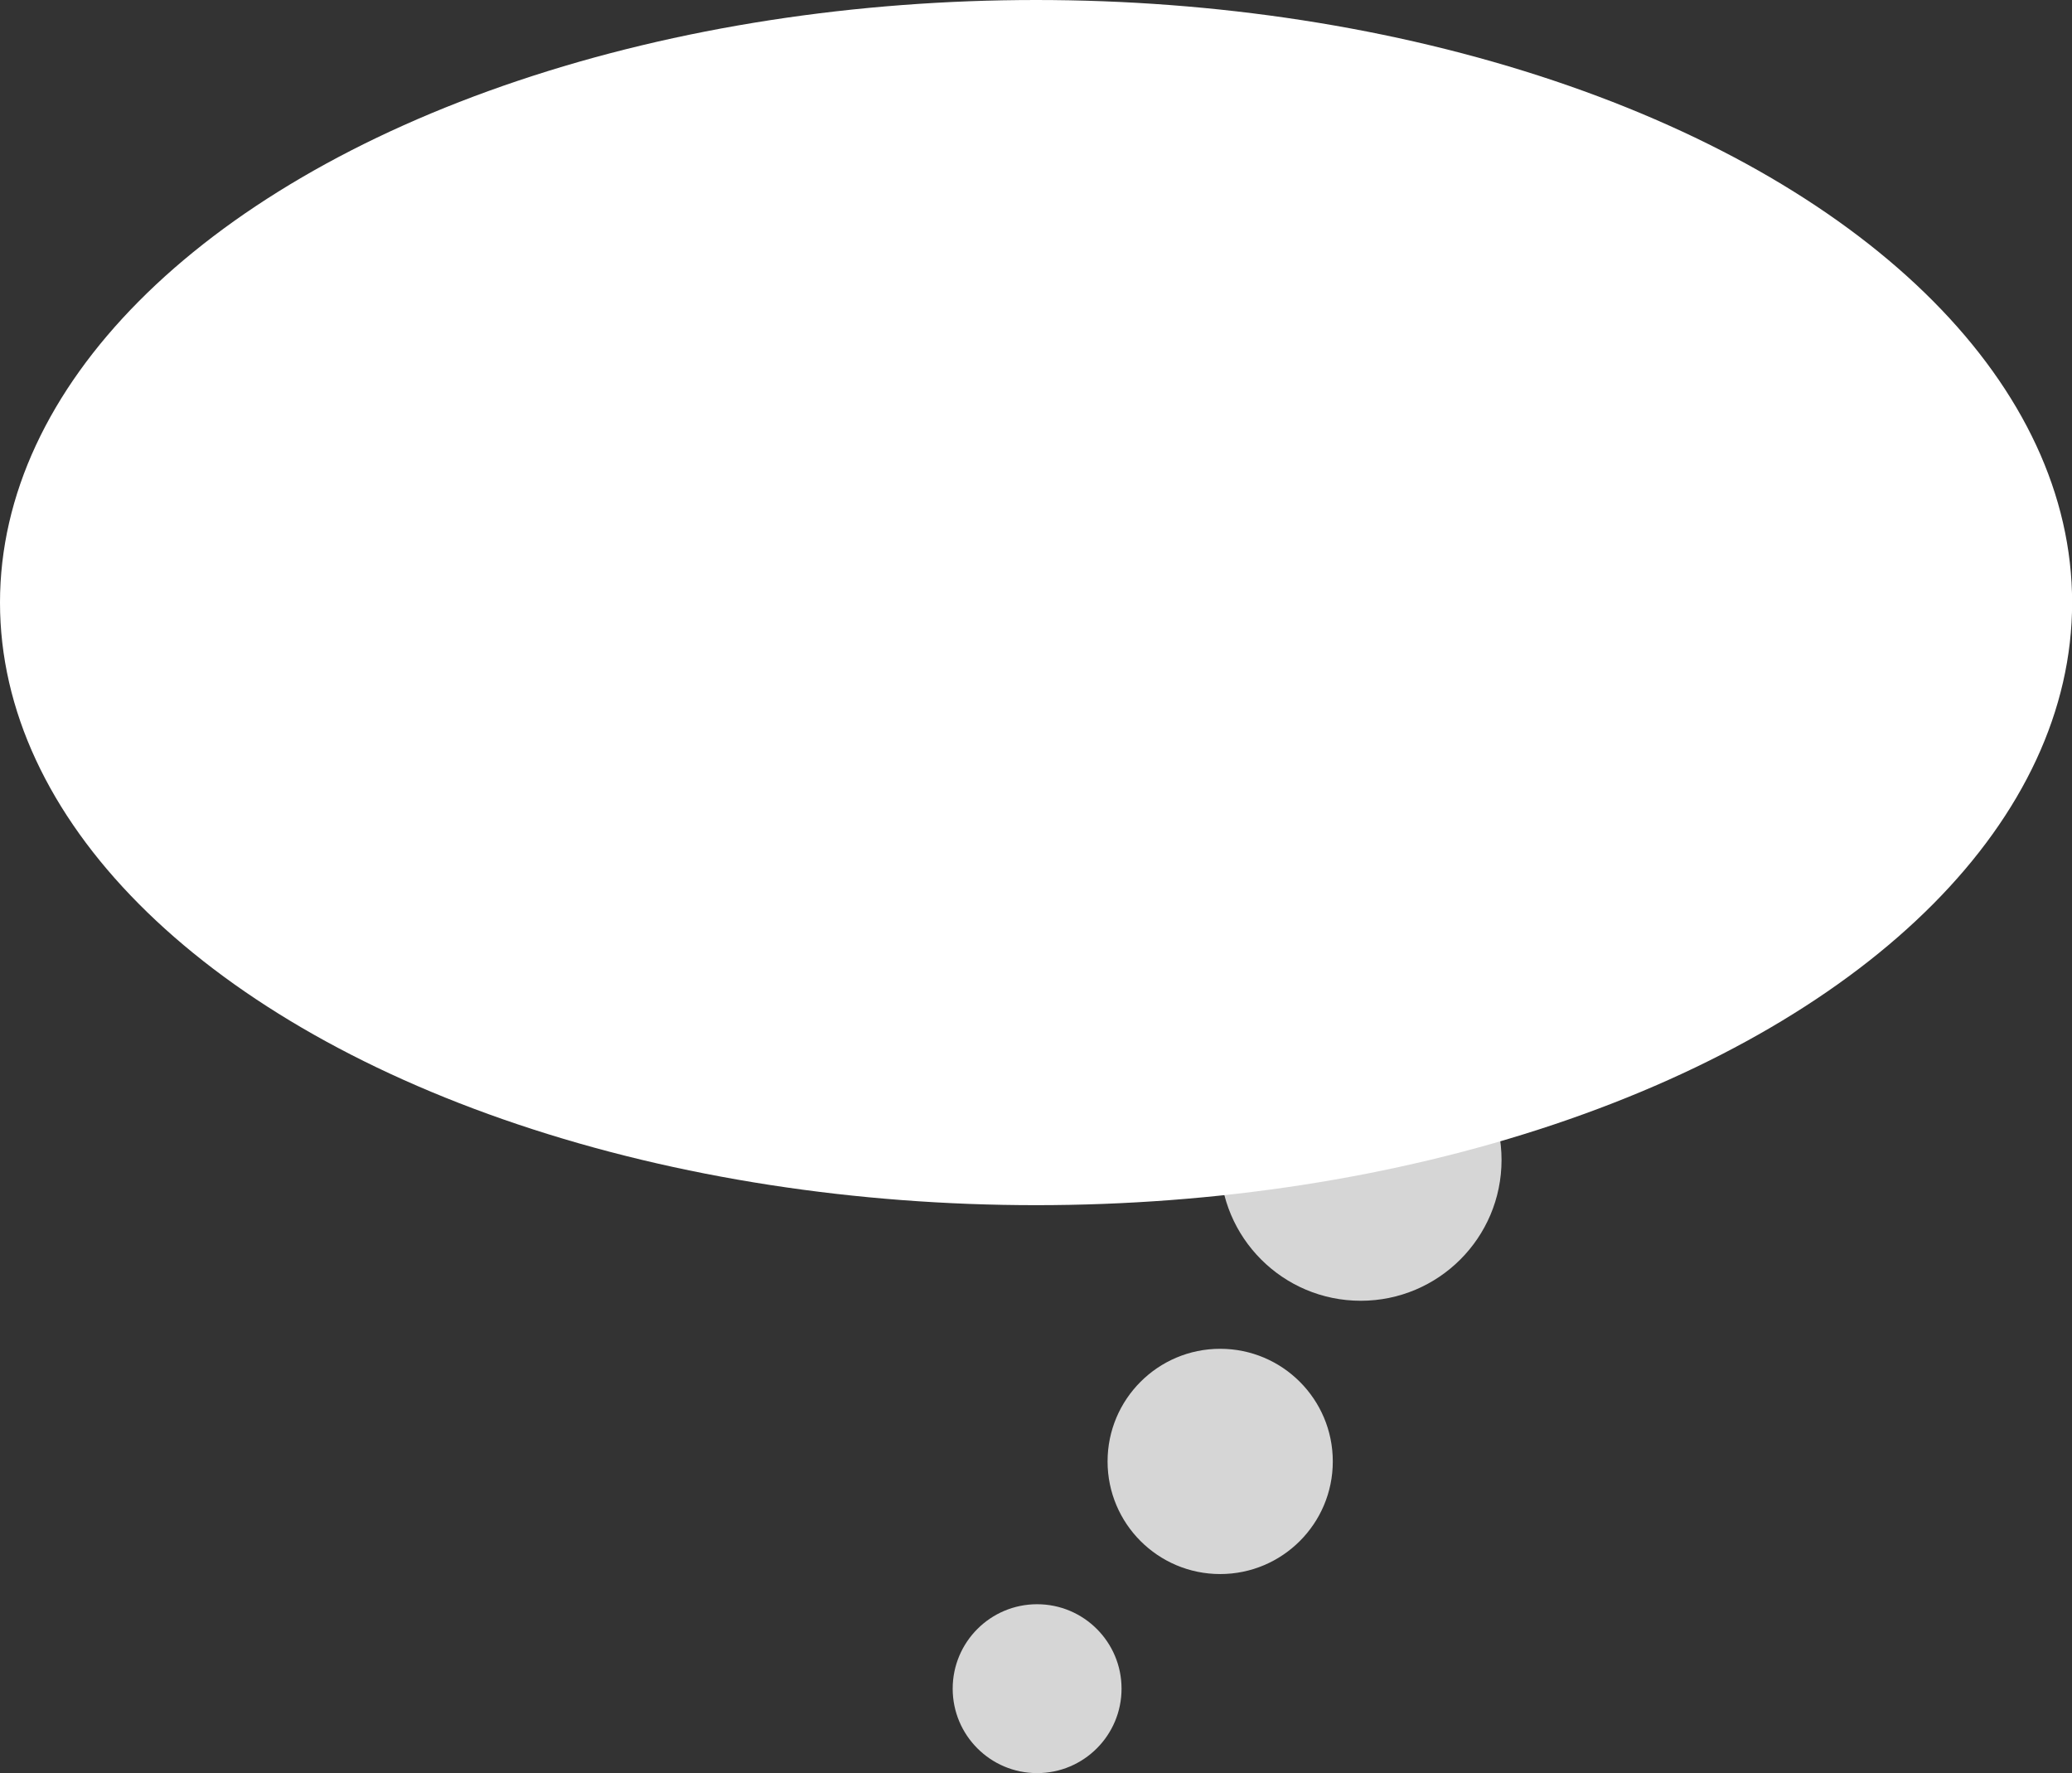 <?xml version="1.0" encoding="utf-8"?>
<!-- Generator: Adobe Illustrator 28.1.0, SVG Export Plug-In . SVG Version: 6.00 Build 0)  -->
<svg version="1.1" id="레이어_1" xmlns="http://www.w3.org/2000/svg" xmlns:xlink="http://www.w3.org/1999/xlink" x="0px"
	 y="0px" viewBox="0 0 176.45 150.98" style="enable-background:new 0 0 176.45 150.98;" xml:space="preserve">
<rect x="0" y="0" width="176.45" height="150.98" fill="#333333" stroke="none"/>
<style type="text/css">
	.st0{fill:#FFFFFF;}
	.st1{fill:#FFFFFF;fill-opacity:0.8;}
</style>
<g>
	<ellipse class="st0" cx="88.23" cy="51.31" rx="88.23" ry="51.31"/>
	<circle class="st1" cx="115.88" cy="98.77" r="11.99"/>
	<circle class="st1" cx="103.91" cy="124.44" r="9.59"/>
	<circle class="st1" cx="88.32" cy="143.79" r="7.19"/>
</g>
</svg>

